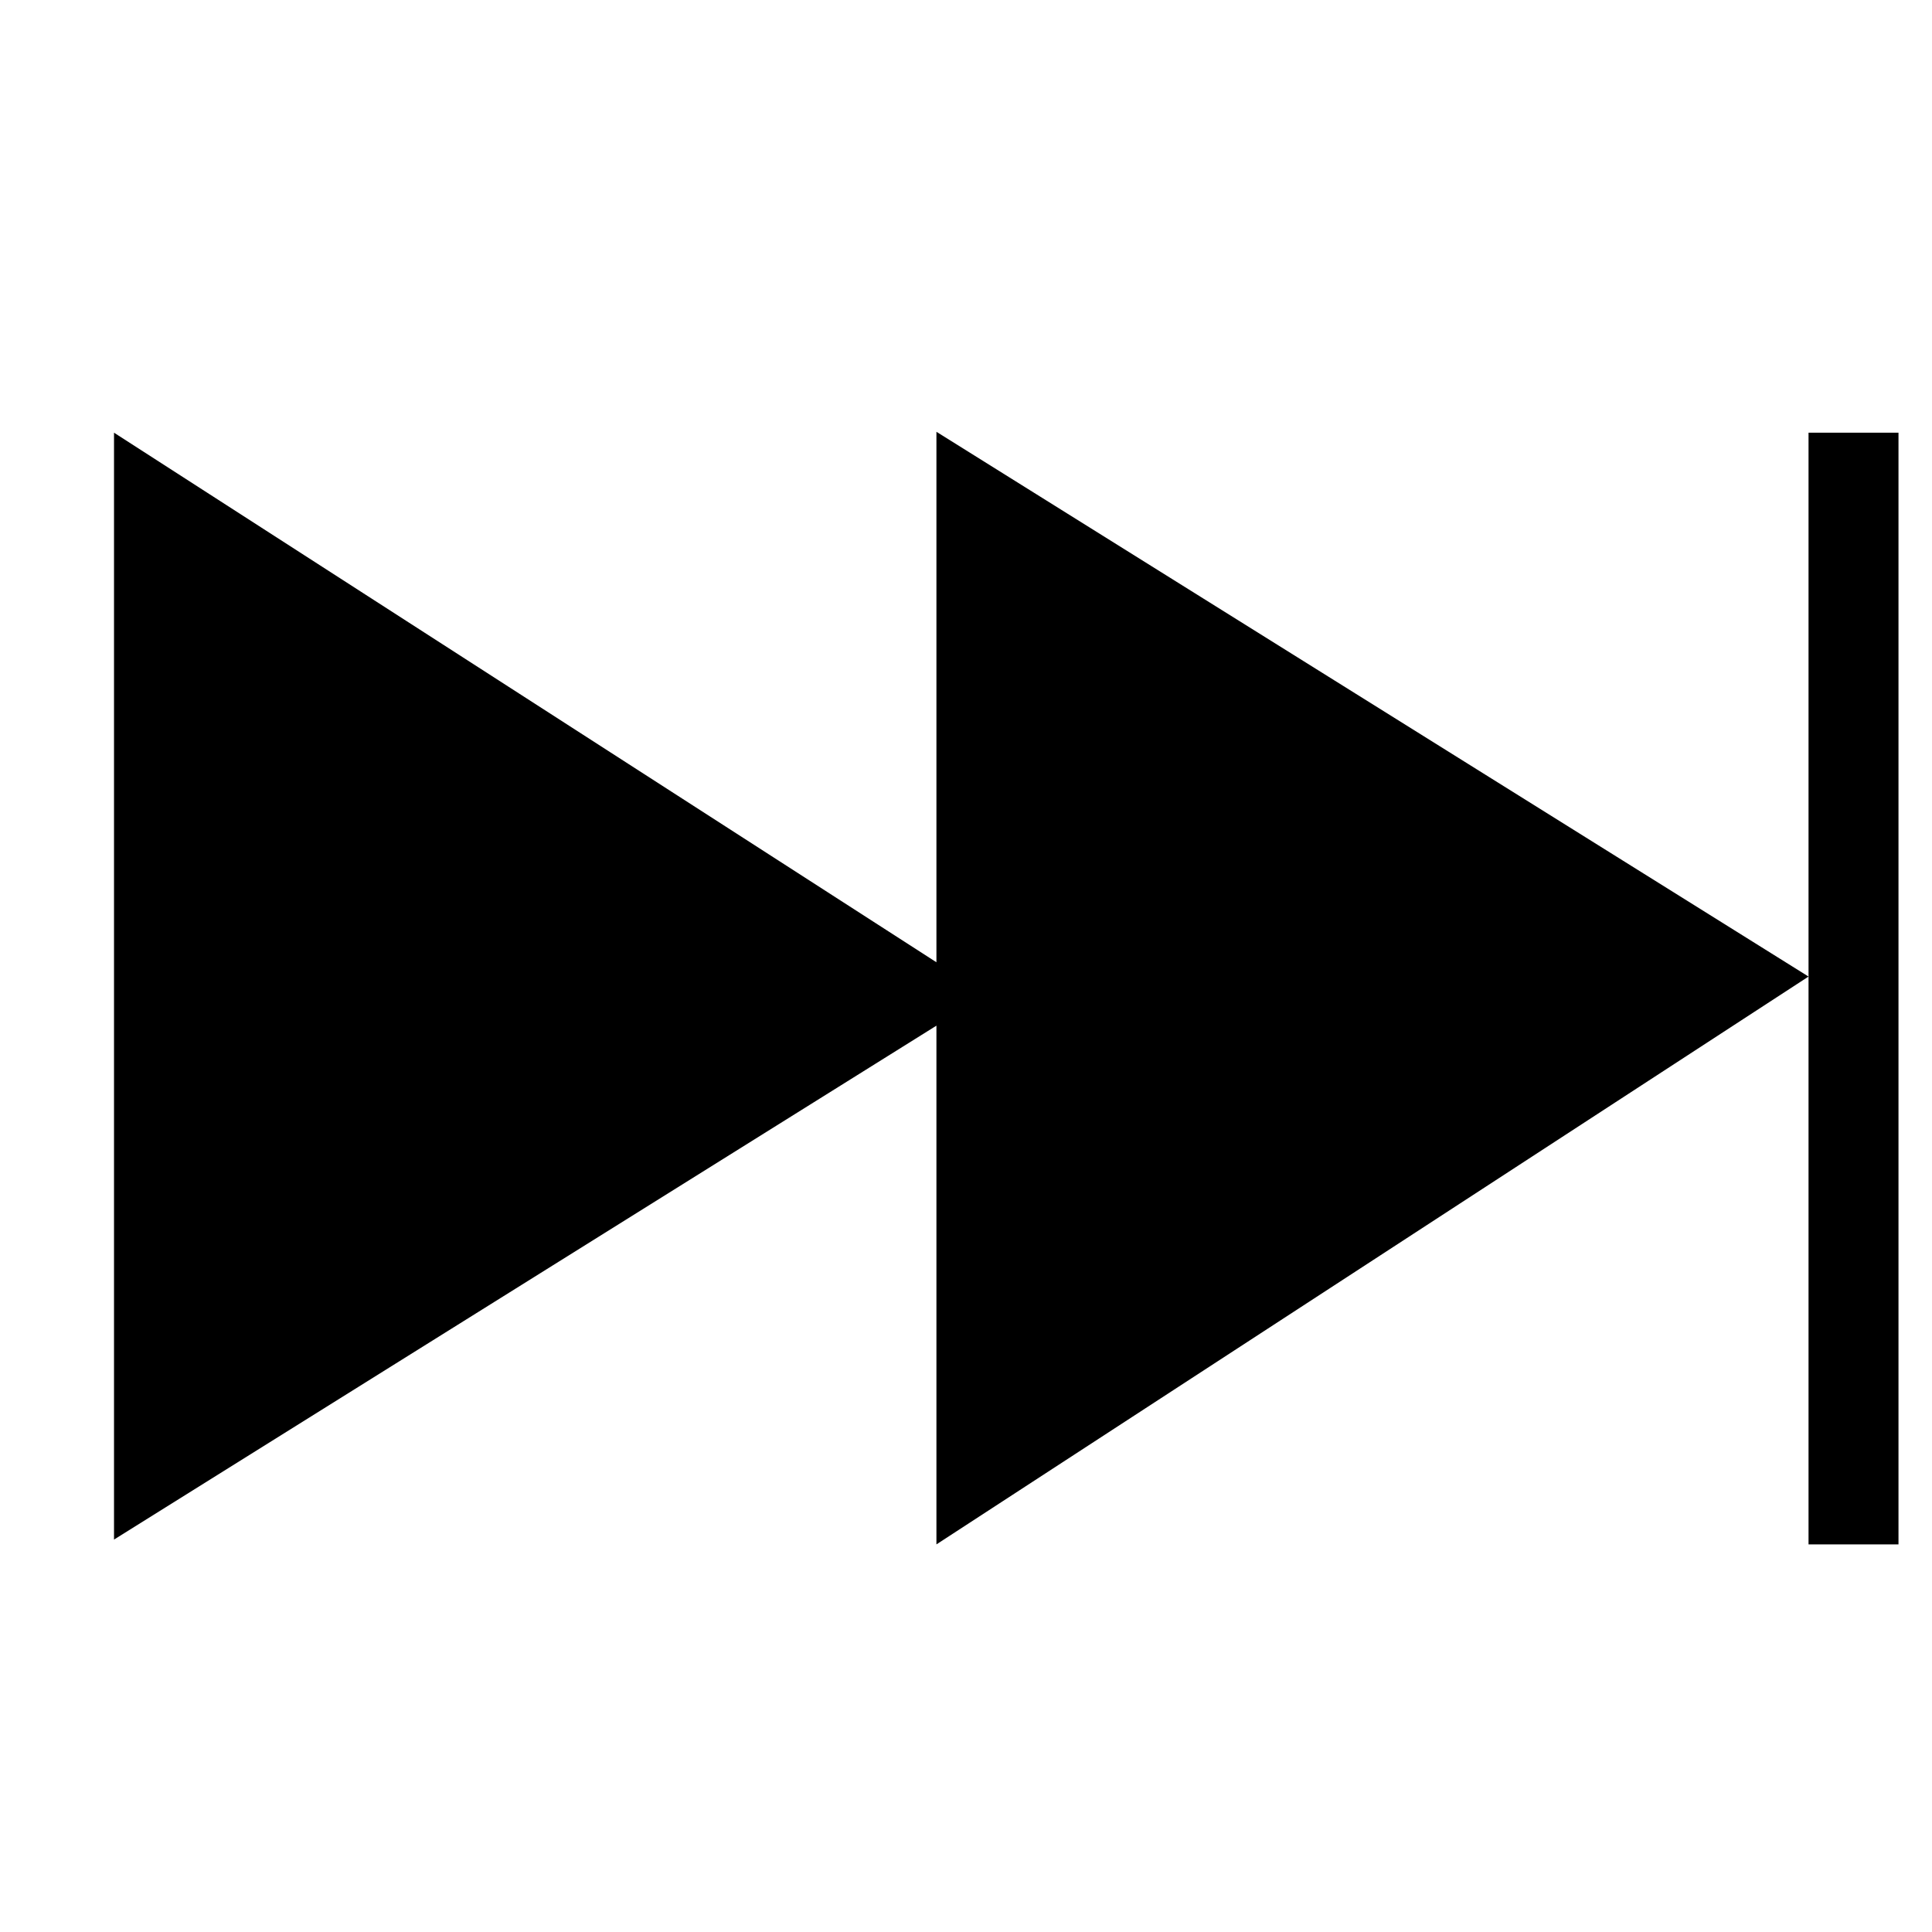 <?xml version="1.0" encoding="UTF-8"?>
<svg viewBox="0 0 75 75" version="1.1" x="0px" y="0px" data-icon="fast-forward" xmlns="http://www.w3.org/2000/svg">
  <g>
    <path d="M 70.207 37.91 L 36.352 16.762 L 36.352 37.355 L 4.426 16.797 L 4.426 59.766 L 36.352 39.816 L 36.352 59.953 Z M 70.207 37.91" fill-rule="nonzero" fill-opacity="1"/>
    <path d="M 70.207 16.797 L 73.699 16.797 L 73.699 59.953 L 70.207 59.953 Z M 70.207 16.797" fill-rule="nonzero" fill-opacity="1"/>
  </g>
</svg>
